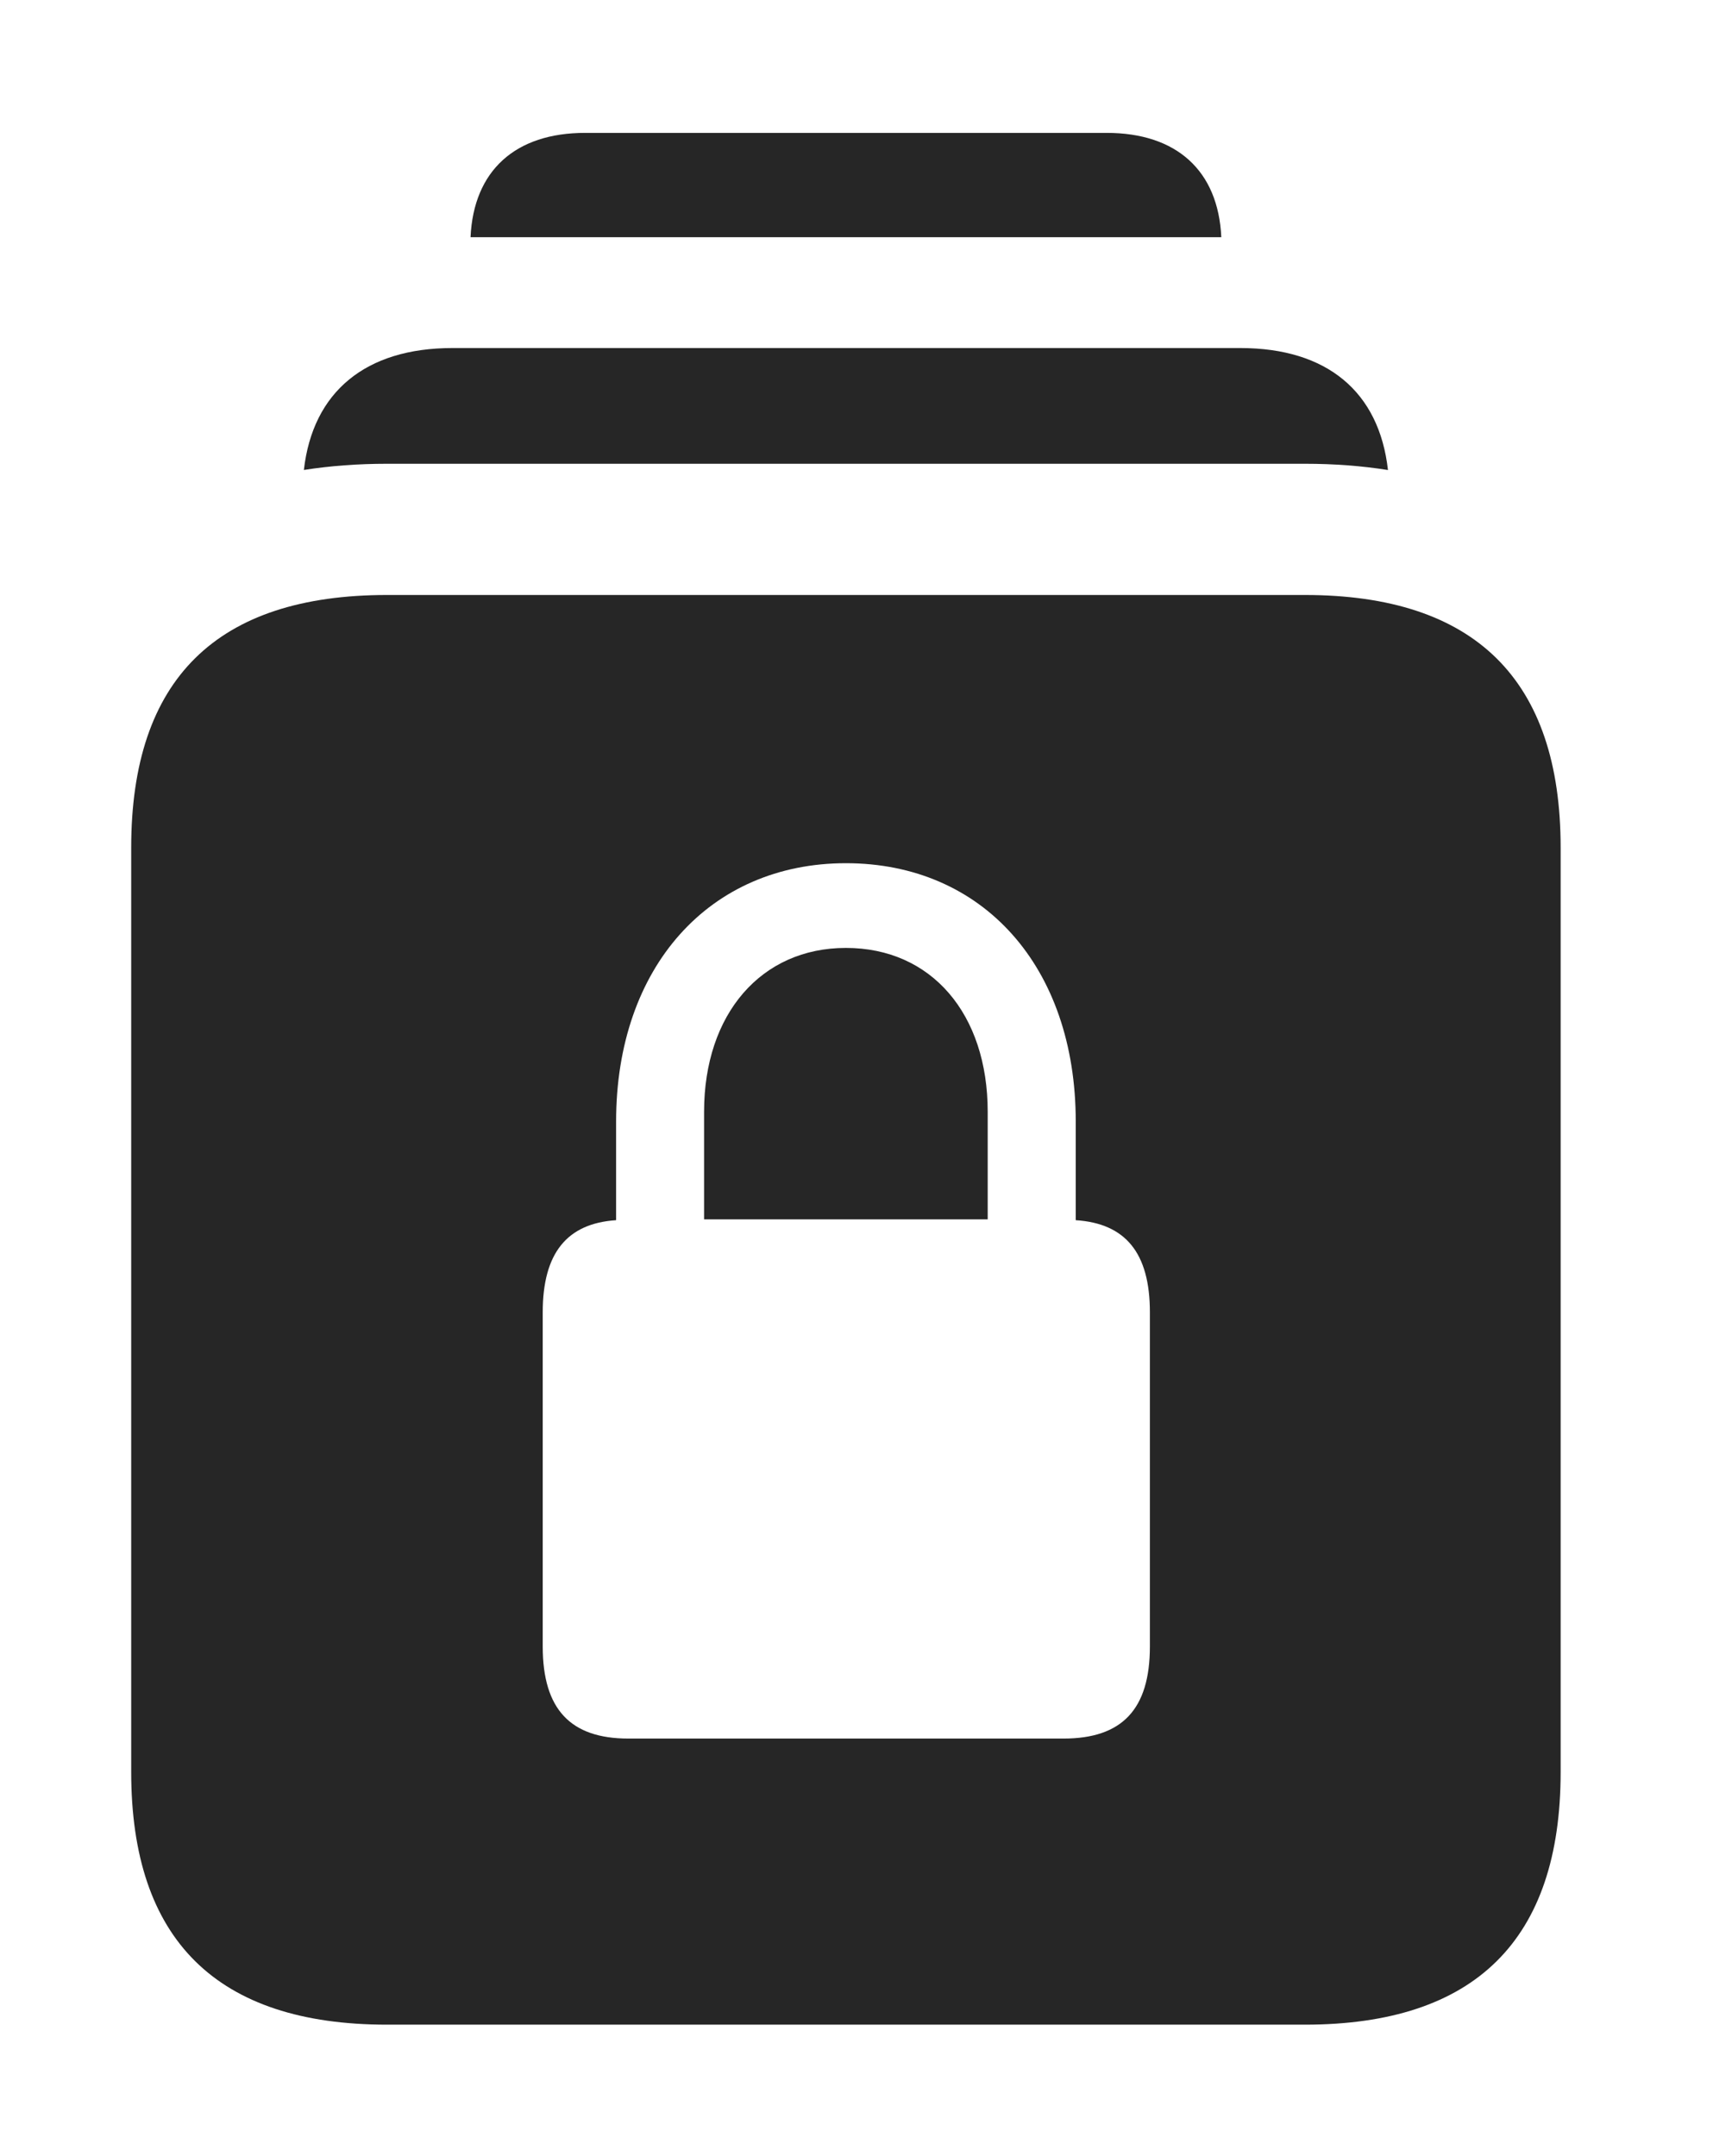 <?xml version="1.0" encoding="UTF-8"?>
<!--Generator: Apple Native CoreSVG 326-->
<!DOCTYPE svg
PUBLIC "-//W3C//DTD SVG 1.1//EN"
       "http://www.w3.org/Graphics/SVG/1.1/DTD/svg11.dtd">
<svg version="1.1" xmlns="http://www.w3.org/2000/svg" xmlns:xlink="http://www.w3.org/1999/xlink" viewBox="0 0 28.738 36.162">
 <g>
  <rect height="36.162" opacity="0" width="28.738" x="0" y="0"/>
  <path d="M20.489 3.979L7.894 3.979C7.945 2.86 8.647 2.229 9.816 2.229L18.566 2.229C19.736 2.229 20.438 2.86 20.489 3.979Z" fill="black" fill-opacity="0.85"/>
  <path d="M23.285 7.884C22.845 7.814 22.379 7.779 21.889 7.779L6.494 7.779C6.004 7.779 5.538 7.814 5.098 7.883C5.247 6.57 6.136 5.838 7.588 5.838L20.809 5.838C22.261 5.838 23.138 6.57 23.285 7.884Z" fill="black" fill-opacity="0.85"/>
  <path d="M26.182 14.219L26.182 29.723C26.182 32.539 24.746 33.961 21.889 33.961L6.494 33.961C3.637 33.961 2.201 32.539 2.201 29.723L2.201 14.219C2.201 11.389 3.637 9.98 6.494 9.98L21.889 9.98C24.746 9.98 26.182 11.402 26.182 14.219ZM10.336 18.812L10.336 20.467C9.516 20.521 9.105 21.014 9.105 22.012L9.105 27.617C9.105 28.67 9.57 29.162 10.541 29.162L17.842 29.162C18.826 29.162 19.291 28.67 19.291 27.617L19.291 22.012C19.291 21.014 18.881 20.521 18.047 20.467L18.047 18.812C18.047 16.215 16.488 14.479 14.191 14.479C11.908 14.479 10.336 16.215 10.336 18.812ZM16.57 18.648L16.57 20.453L11.812 20.453L11.812 18.648C11.812 17.008 12.77 15.9 14.191 15.9C15.627 15.9 16.57 17.008 16.57 18.648Z" fill="black" fill-opacity="0.85"/>
 </g>
</svg>
